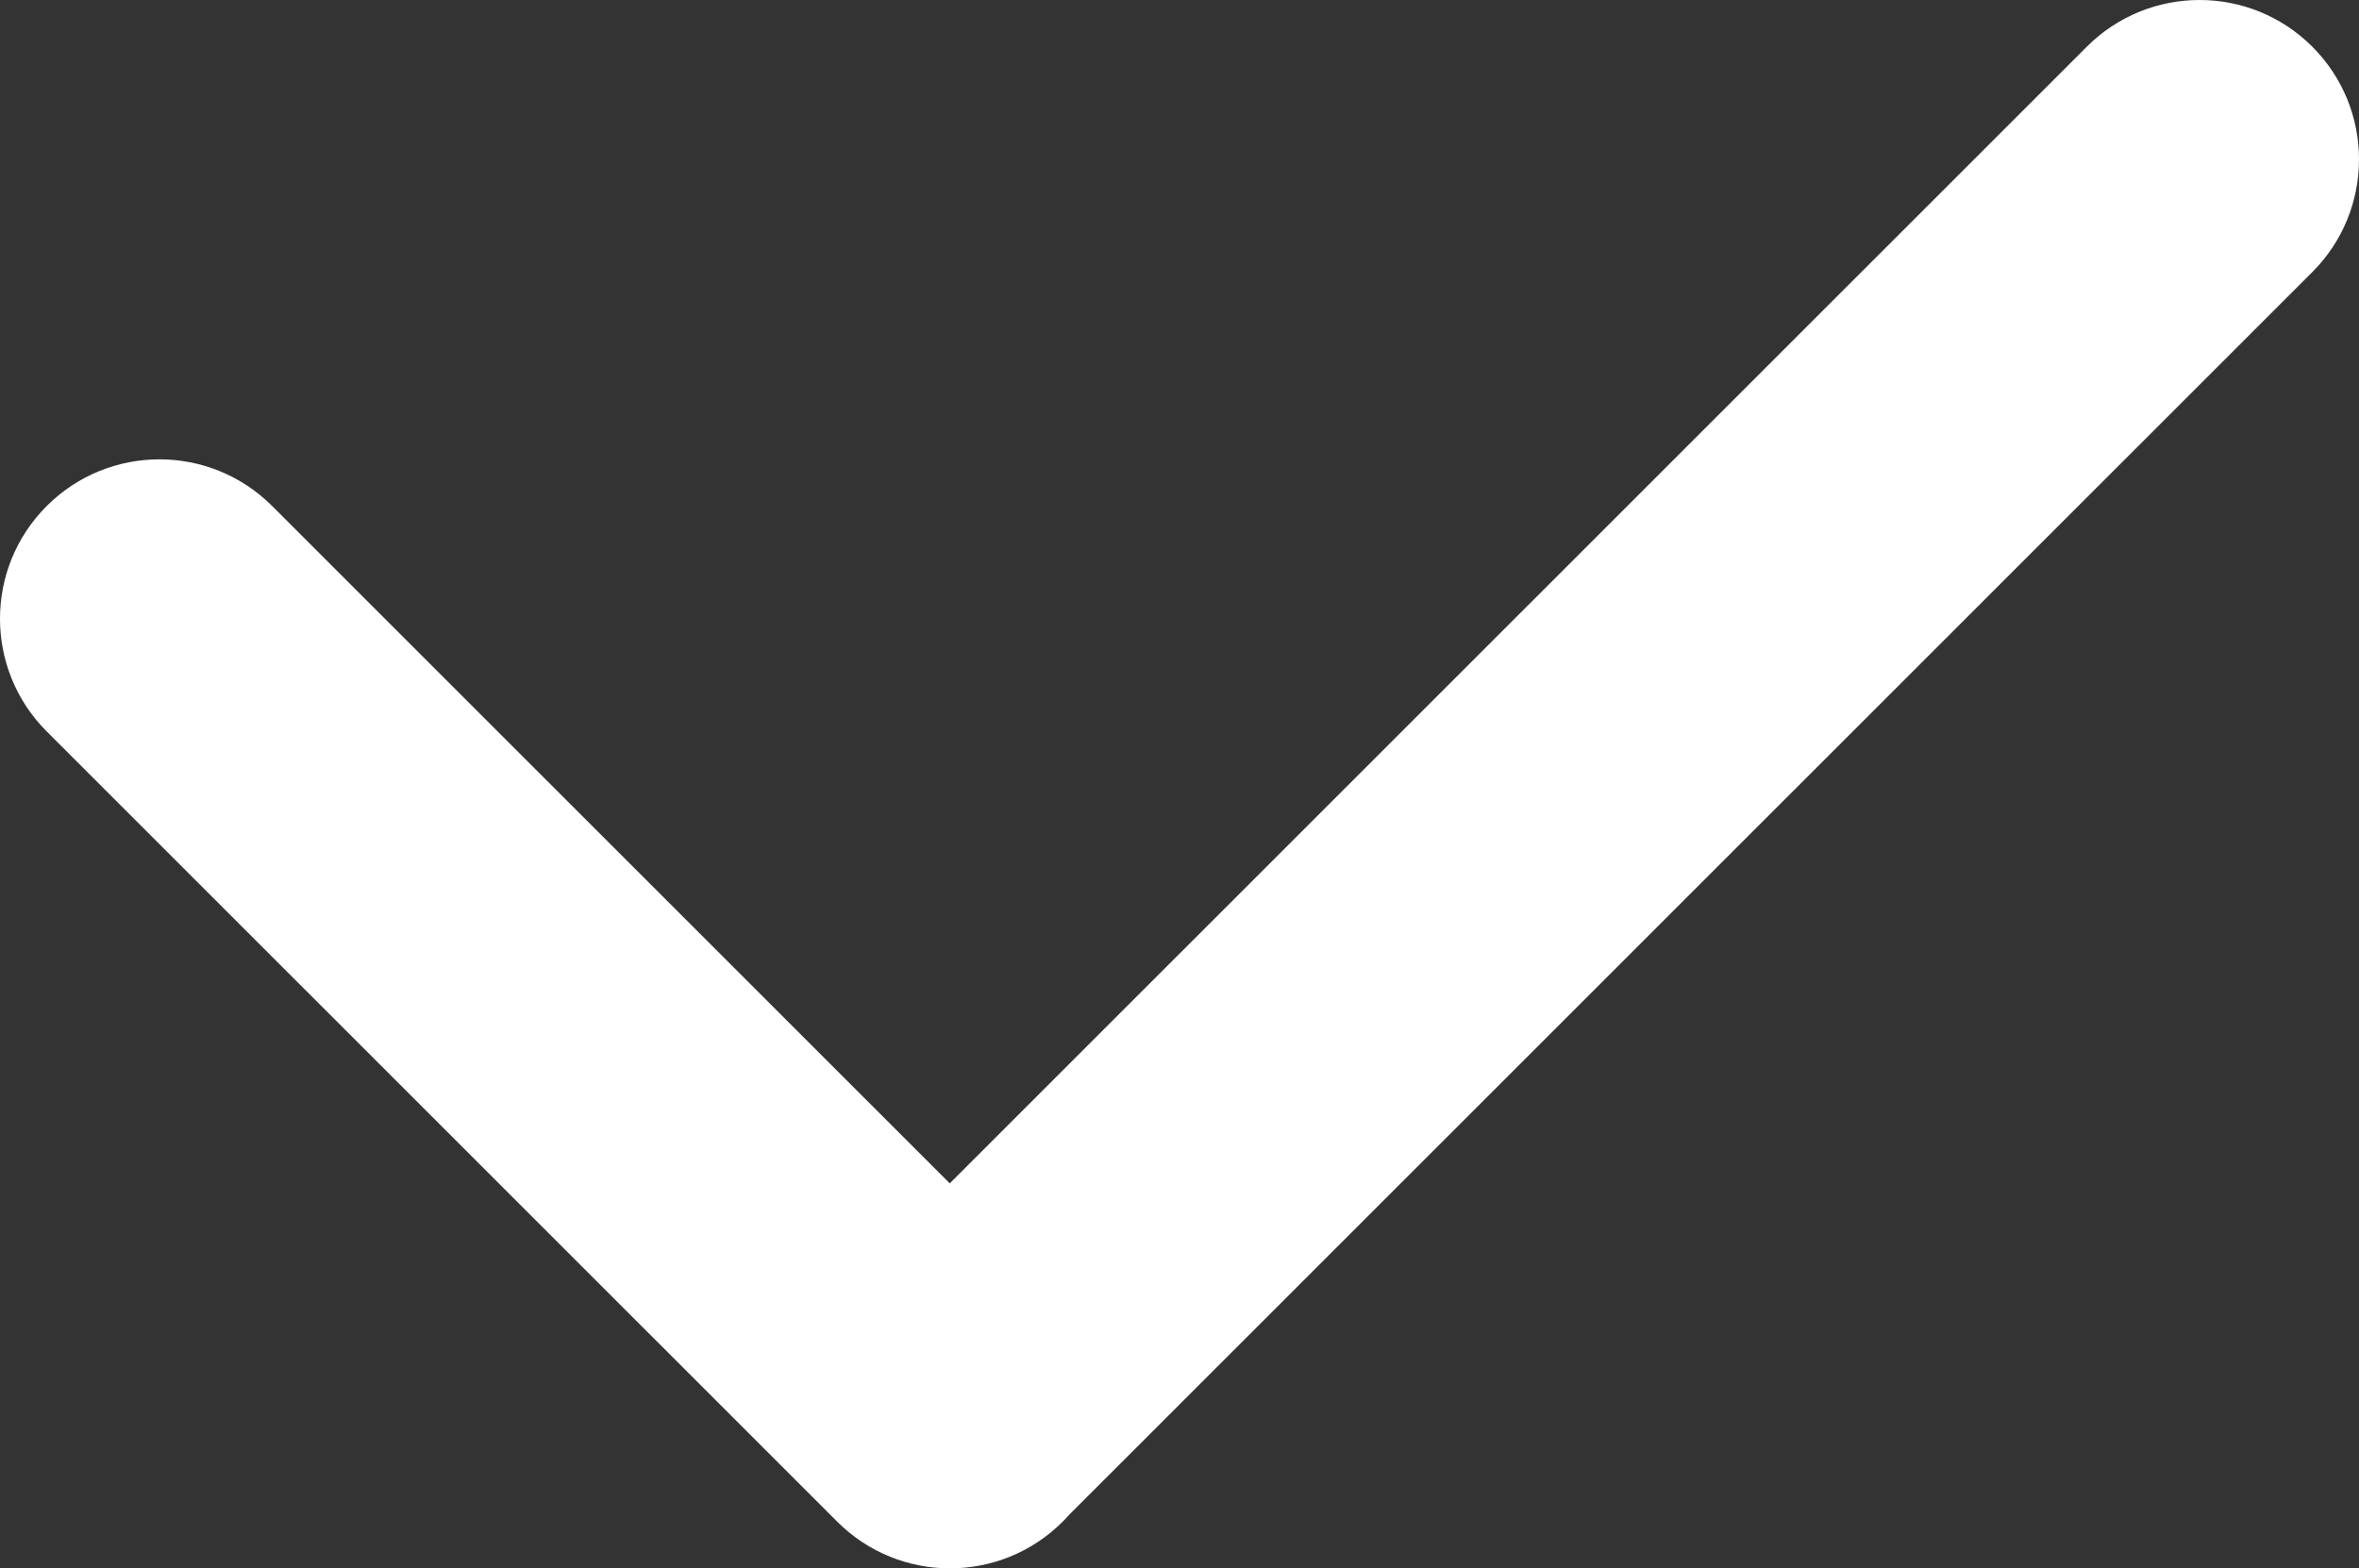 <svg width="194" height="129" viewBox="0 0 194 129" fill="none" xmlns="http://www.w3.org/2000/svg">
<rect x="0" y="0" width="194" height="129" fill="#333333" stroke="none"/>
<path fill-rule="evenodd" clip-rule="evenodd" d="M171.617 3.84C176.737 -1.28 185.039 -1.28 190.16 3.84C195.28 8.959 195.28 17.259 190.16 22.379L87.944 124.576C87.768 124.775 87.585 124.97 87.394 125.16C82.274 130.28 73.972 130.28 68.851 125.16L3.84 60.161C-1.28 55.042 -1.28 46.741 3.84 41.622C8.961 36.502 17.263 36.502 22.383 41.622L78.106 97.334L171.617 3.84Z" fill="white"/>
</svg>
